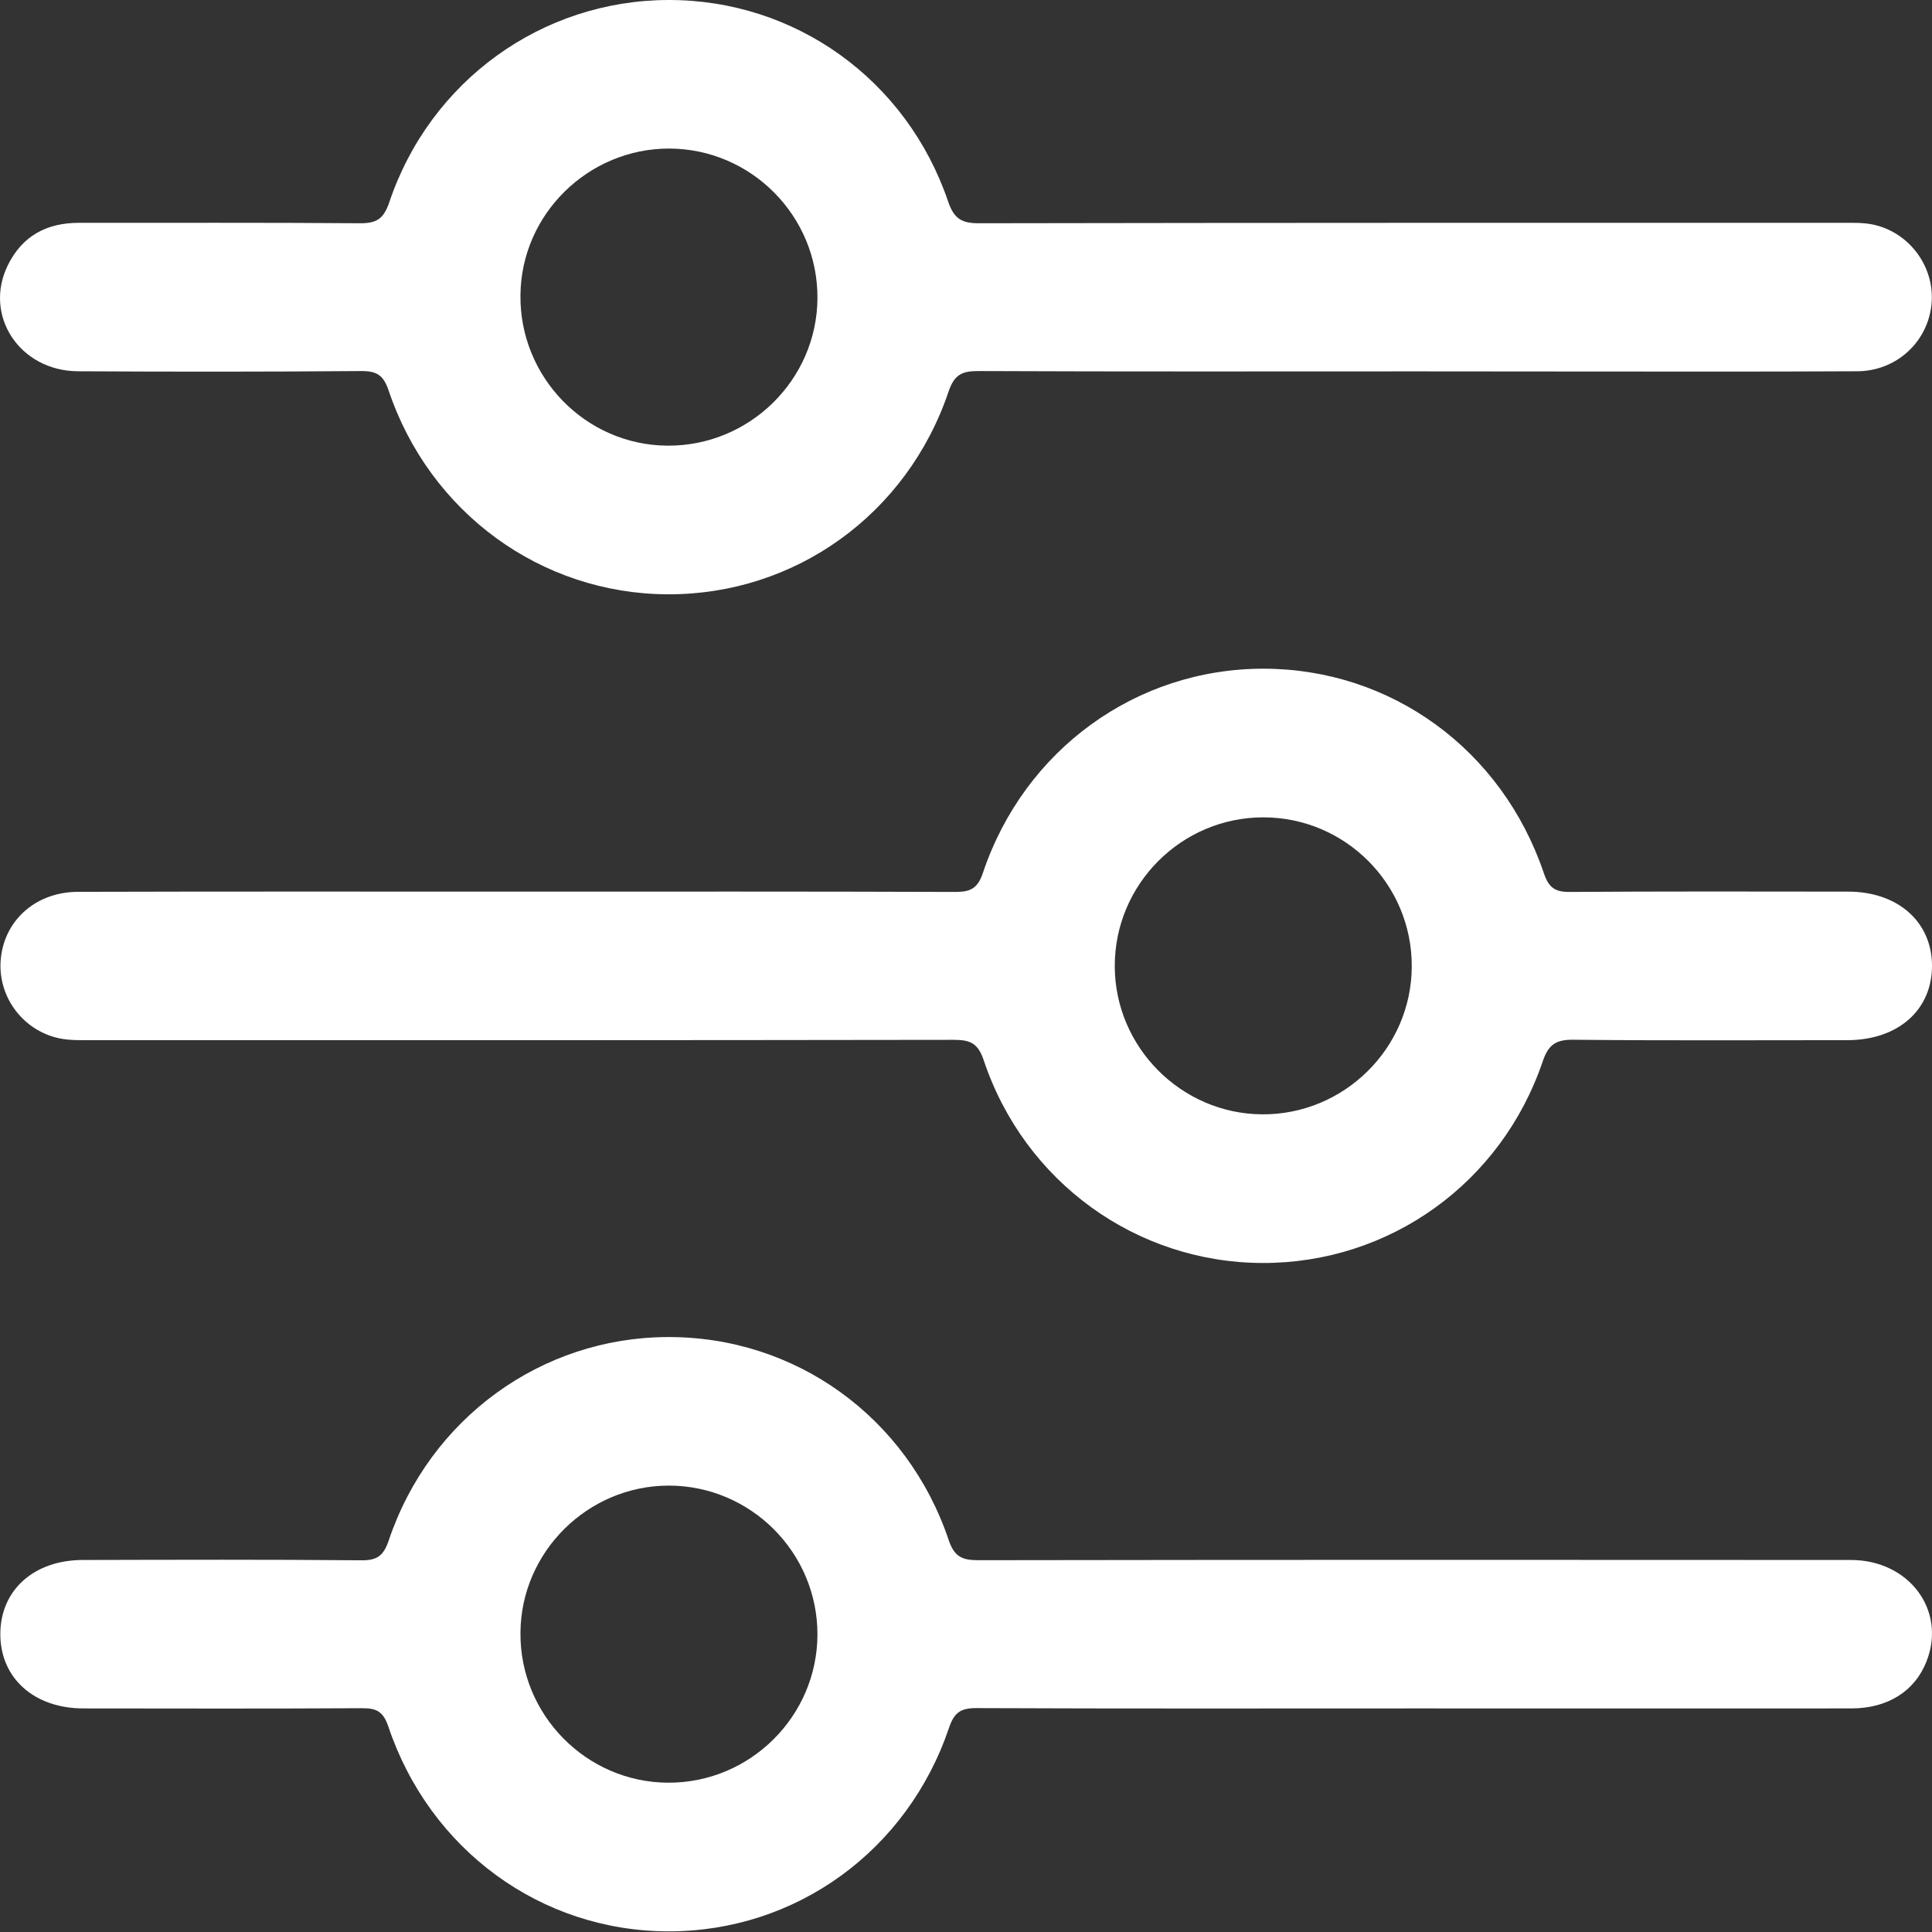 <svg width="18" height="18" viewBox="0 0 18 18" fill="none" xmlns="http://www.w3.org/2000/svg">
<rect x="0" y="0" width="18" height="18" fill="#333333" stroke="none"/>
<path d="M13.198 3.46C11.837 3.46 10.474 3.463 9.112 3.457C8.962 3.457 8.891 3.491 8.838 3.647C8.451 4.794 7.405 5.543 6.217 5.537C5.042 5.531 4.005 4.778 3.621 3.639C3.573 3.495 3.51 3.456 3.364 3.457C2.485 3.464 1.606 3.464 0.726 3.459C0.183 3.456 -0.157 2.939 0.073 2.471C0.207 2.198 0.436 2.075 0.738 2.076C1.61 2.077 2.483 2.073 3.354 2.08C3.507 2.081 3.574 2.04 3.626 1.887C4.007 0.752 5.051 0.002 6.228 3.01171e-06C7.409 -0.002 8.448 0.742 8.834 1.879C8.889 2.039 8.961 2.081 9.123 2.08C11.804 2.075 14.484 2.076 17.165 2.076C17.259 2.076 17.354 2.073 17.445 2.091C17.792 2.162 18.031 2.491 17.995 2.838C17.959 3.186 17.67 3.456 17.306 3.459C16.347 3.464 15.389 3.461 14.431 3.461C14.02 3.461 13.609 3.46 13.198 3.46ZM7.616 2.778C7.62 2.013 7 1.387 6.236 1.384C5.481 1.383 4.857 1.995 4.849 2.747C4.839 3.513 5.455 4.146 6.216 4.152C6.981 4.159 7.612 3.539 7.616 2.778Z" fill="white"/>
<path d="M4.813 8.307C6.175 8.307 7.537 8.305 8.899 8.31C9.041 8.31 9.109 8.279 9.158 8.131C9.544 6.983 10.588 6.229 11.773 6.23C12.96 6.232 13.993 6.981 14.384 8.136C14.43 8.271 14.488 8.311 14.625 8.31C15.49 8.304 16.355 8.306 17.22 8.307C17.681 8.308 17.996 8.586 18 8.992C18.003 9.408 17.686 9.69 17.212 9.691C16.362 9.691 15.511 9.696 14.661 9.687C14.496 9.685 14.427 9.731 14.373 9.889C13.988 11.024 12.945 11.769 11.765 11.767C10.589 11.765 9.545 11.014 9.165 9.878C9.113 9.722 9.041 9.688 8.891 9.688C6.21 9.692 3.53 9.692 0.849 9.691C0.749 9.691 0.645 9.694 0.548 9.673C0.199 9.596 -0.032 9.266 0.009 8.919C0.05 8.563 0.343 8.309 0.728 8.309C2.089 8.305 3.451 8.307 4.813 8.307ZM11.77 7.615C11.007 7.615 10.384 8.239 10.386 9.003C10.388 9.757 11.006 10.377 11.759 10.382C12.522 10.387 13.151 9.766 13.153 9.004C13.156 8.239 12.534 7.615 11.77 7.615Z" fill="white"/>
<path d="M13.185 15.917C11.823 15.917 10.46 15.92 9.099 15.914C8.951 15.913 8.89 15.955 8.842 16.097C8.453 17.247 7.411 17.997 6.224 17.994C5.041 17.991 4.004 17.237 3.617 16.083C3.569 15.943 3.505 15.914 3.372 15.915C2.507 15.92 1.643 15.918 0.778 15.917C0.318 15.917 0.004 15.635 0.003 15.227C0.002 14.817 0.314 14.534 0.773 14.534C1.638 14.532 2.503 14.529 3.367 14.537C3.518 14.539 3.575 14.49 3.622 14.351C4.005 13.214 5.044 12.461 6.22 12.457C7.408 12.452 8.452 13.2 8.839 14.349C8.892 14.507 8.968 14.536 9.115 14.536C11.825 14.532 14.534 14.532 17.244 14.534C17.786 14.534 18.135 15.002 17.95 15.476C17.842 15.755 17.589 15.917 17.248 15.917C15.895 15.918 14.54 15.917 13.185 15.917ZM7.616 15.229C7.617 14.464 6.994 13.841 6.23 13.841C5.476 13.842 4.854 14.458 4.849 15.211C4.842 15.976 5.462 16.605 6.223 16.609C6.987 16.613 7.614 15.991 7.616 15.229Z" fill="white"/>
</svg>
